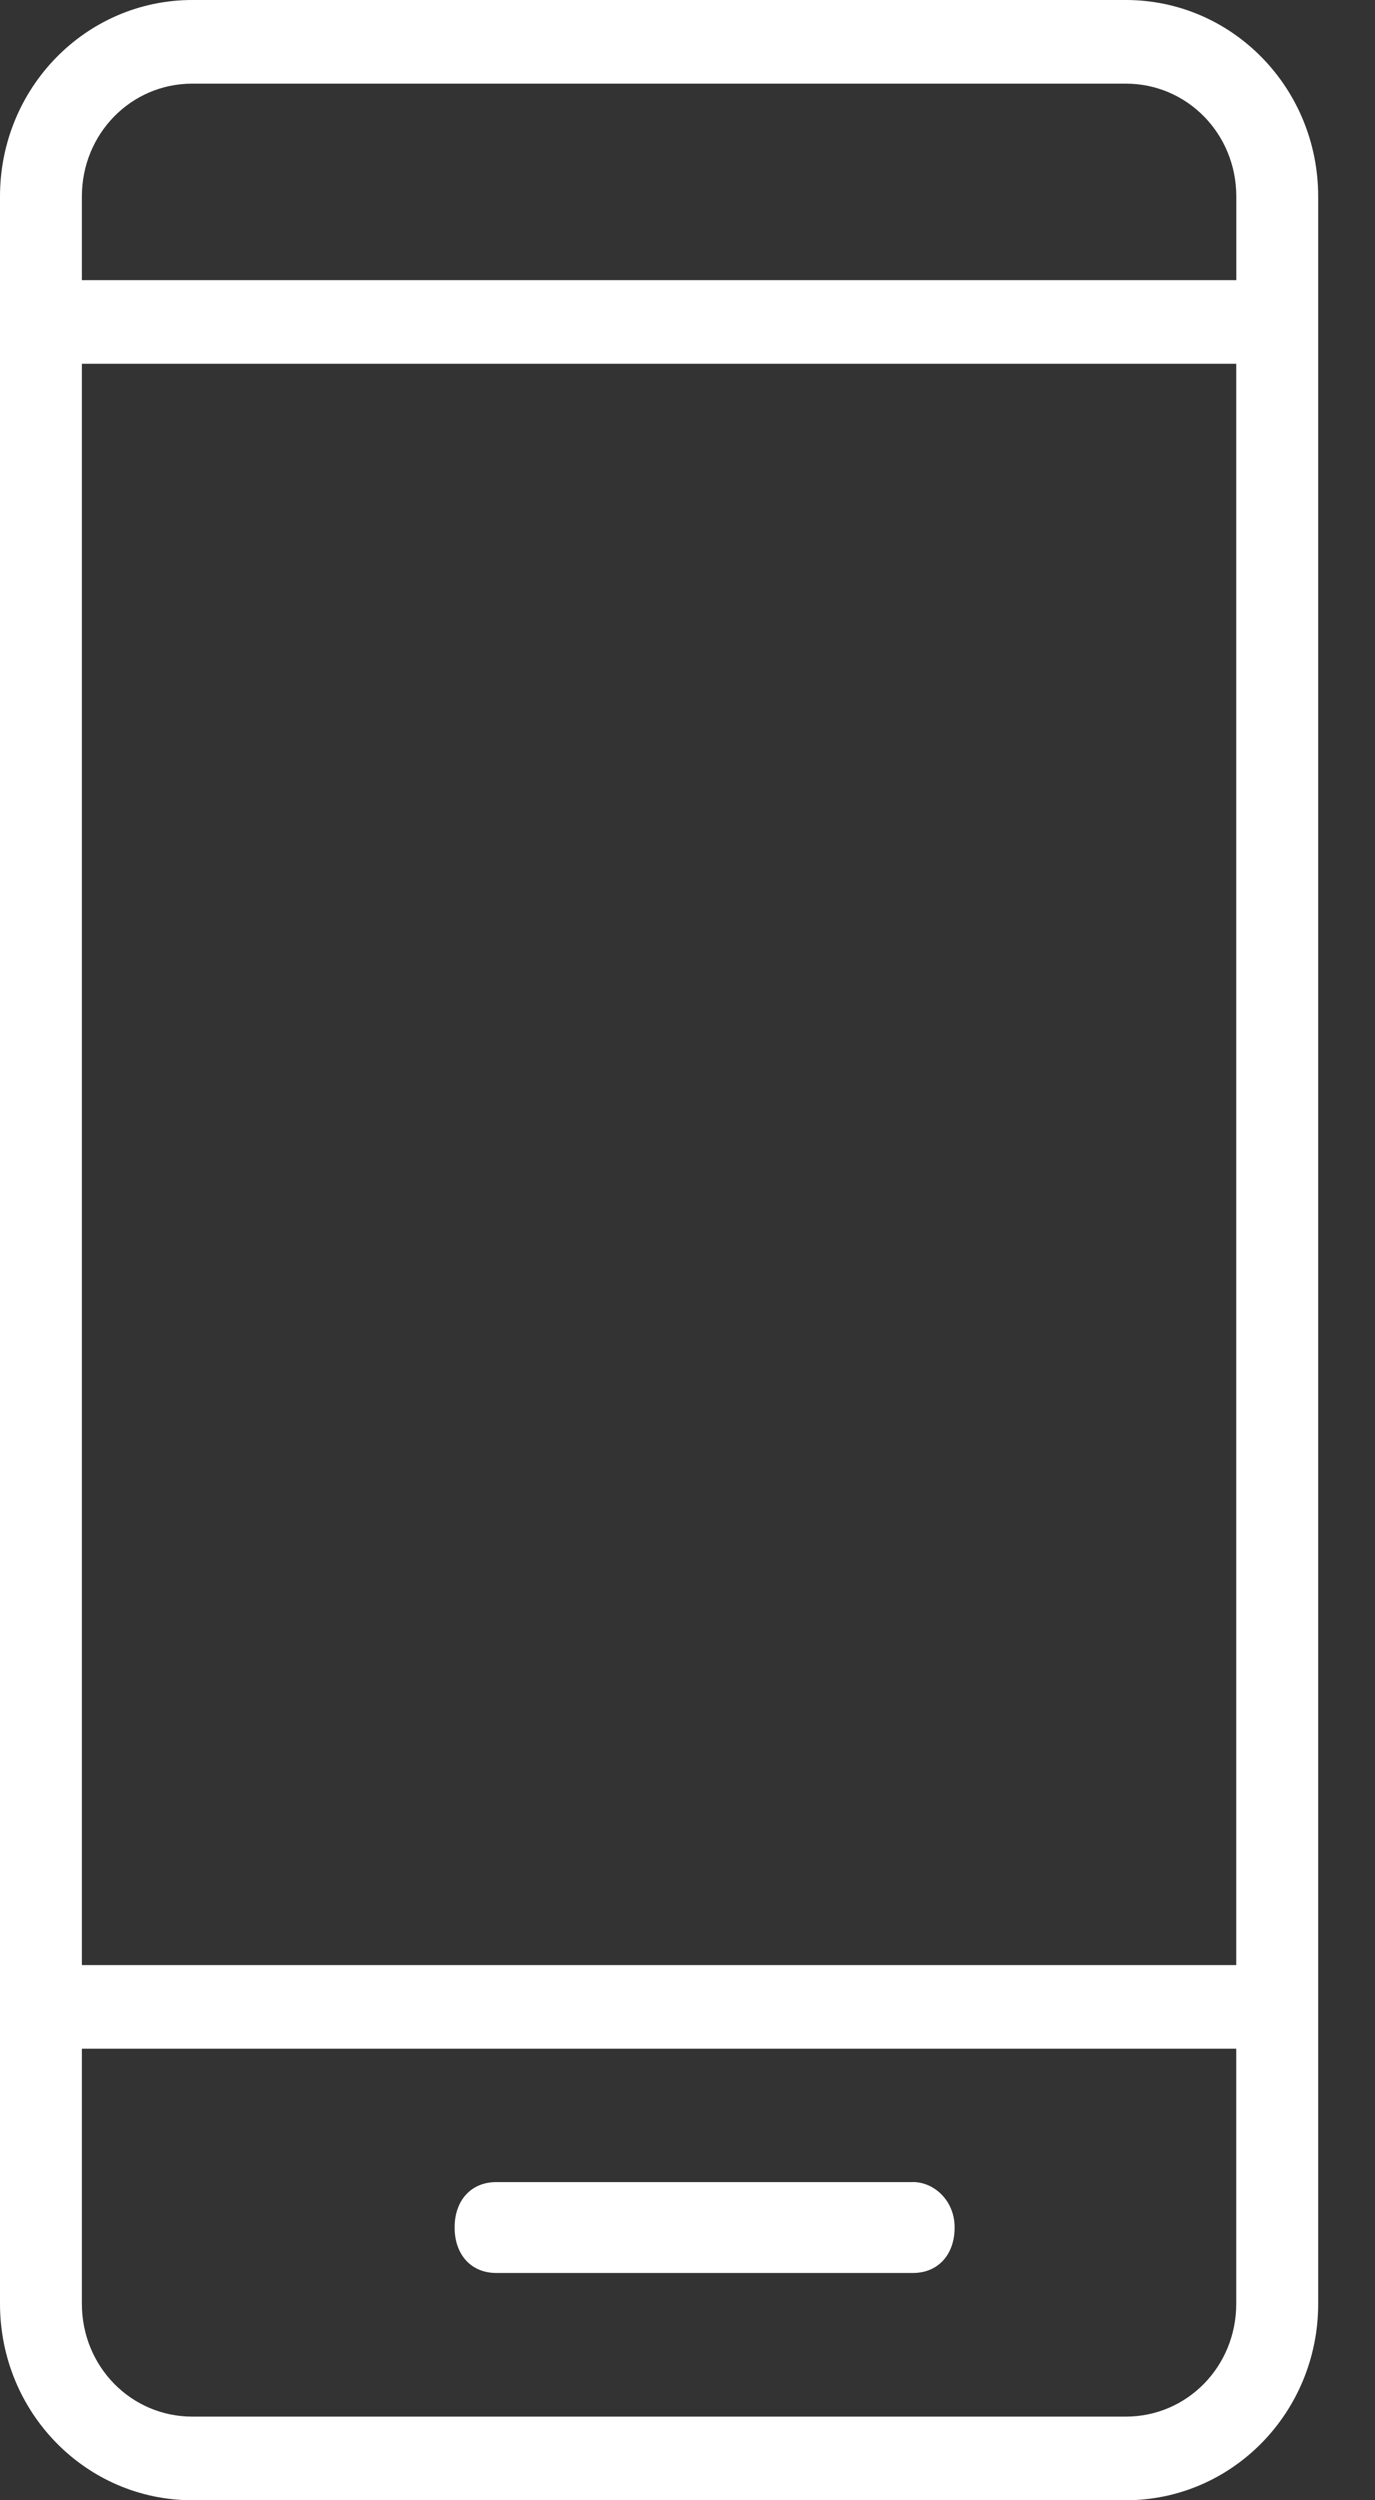 <svg xmlns="http://www.w3.org/2000/svg" width="22" height="40" viewBox="0 0 22 40">
    <rect x="0" y="0" width="22" height="40" fill="#333333" stroke="none"/>
    <g fill="#FFF" fill-rule="nonzero">
        <path d="M18.012 0H3.078C1.375 0 0 1.405 0 3.144v33.712C0 38.596 1.375 40 3.078 40h14.934c1.703 0 3.079-1.405 3.079-3.144V3.144C21.09 1.404 19.715 0 18.012 0zM1.31 5.82h18.47v25.618H1.31V5.82zm1.768-4.482h14.934c.983 0 1.769.802 1.769 1.806v1.338H1.31V3.144c0-1.004.786-1.806 1.768-1.806zm14.934 37.324H3.078c-.982 0-1.768-.802-1.768-1.806v-4.08h18.47v4.08c0 1.004-.785 1.806-1.768 1.806z"/>
        <path d="M14.606 34.91H7.94c-.4 0-.666.29-.666.726 0 .437.266.728.666.728h6.667c.4 0 .667-.291.667-.728 0-.436-.334-.727-.667-.727z"/>
    </g>
</svg>